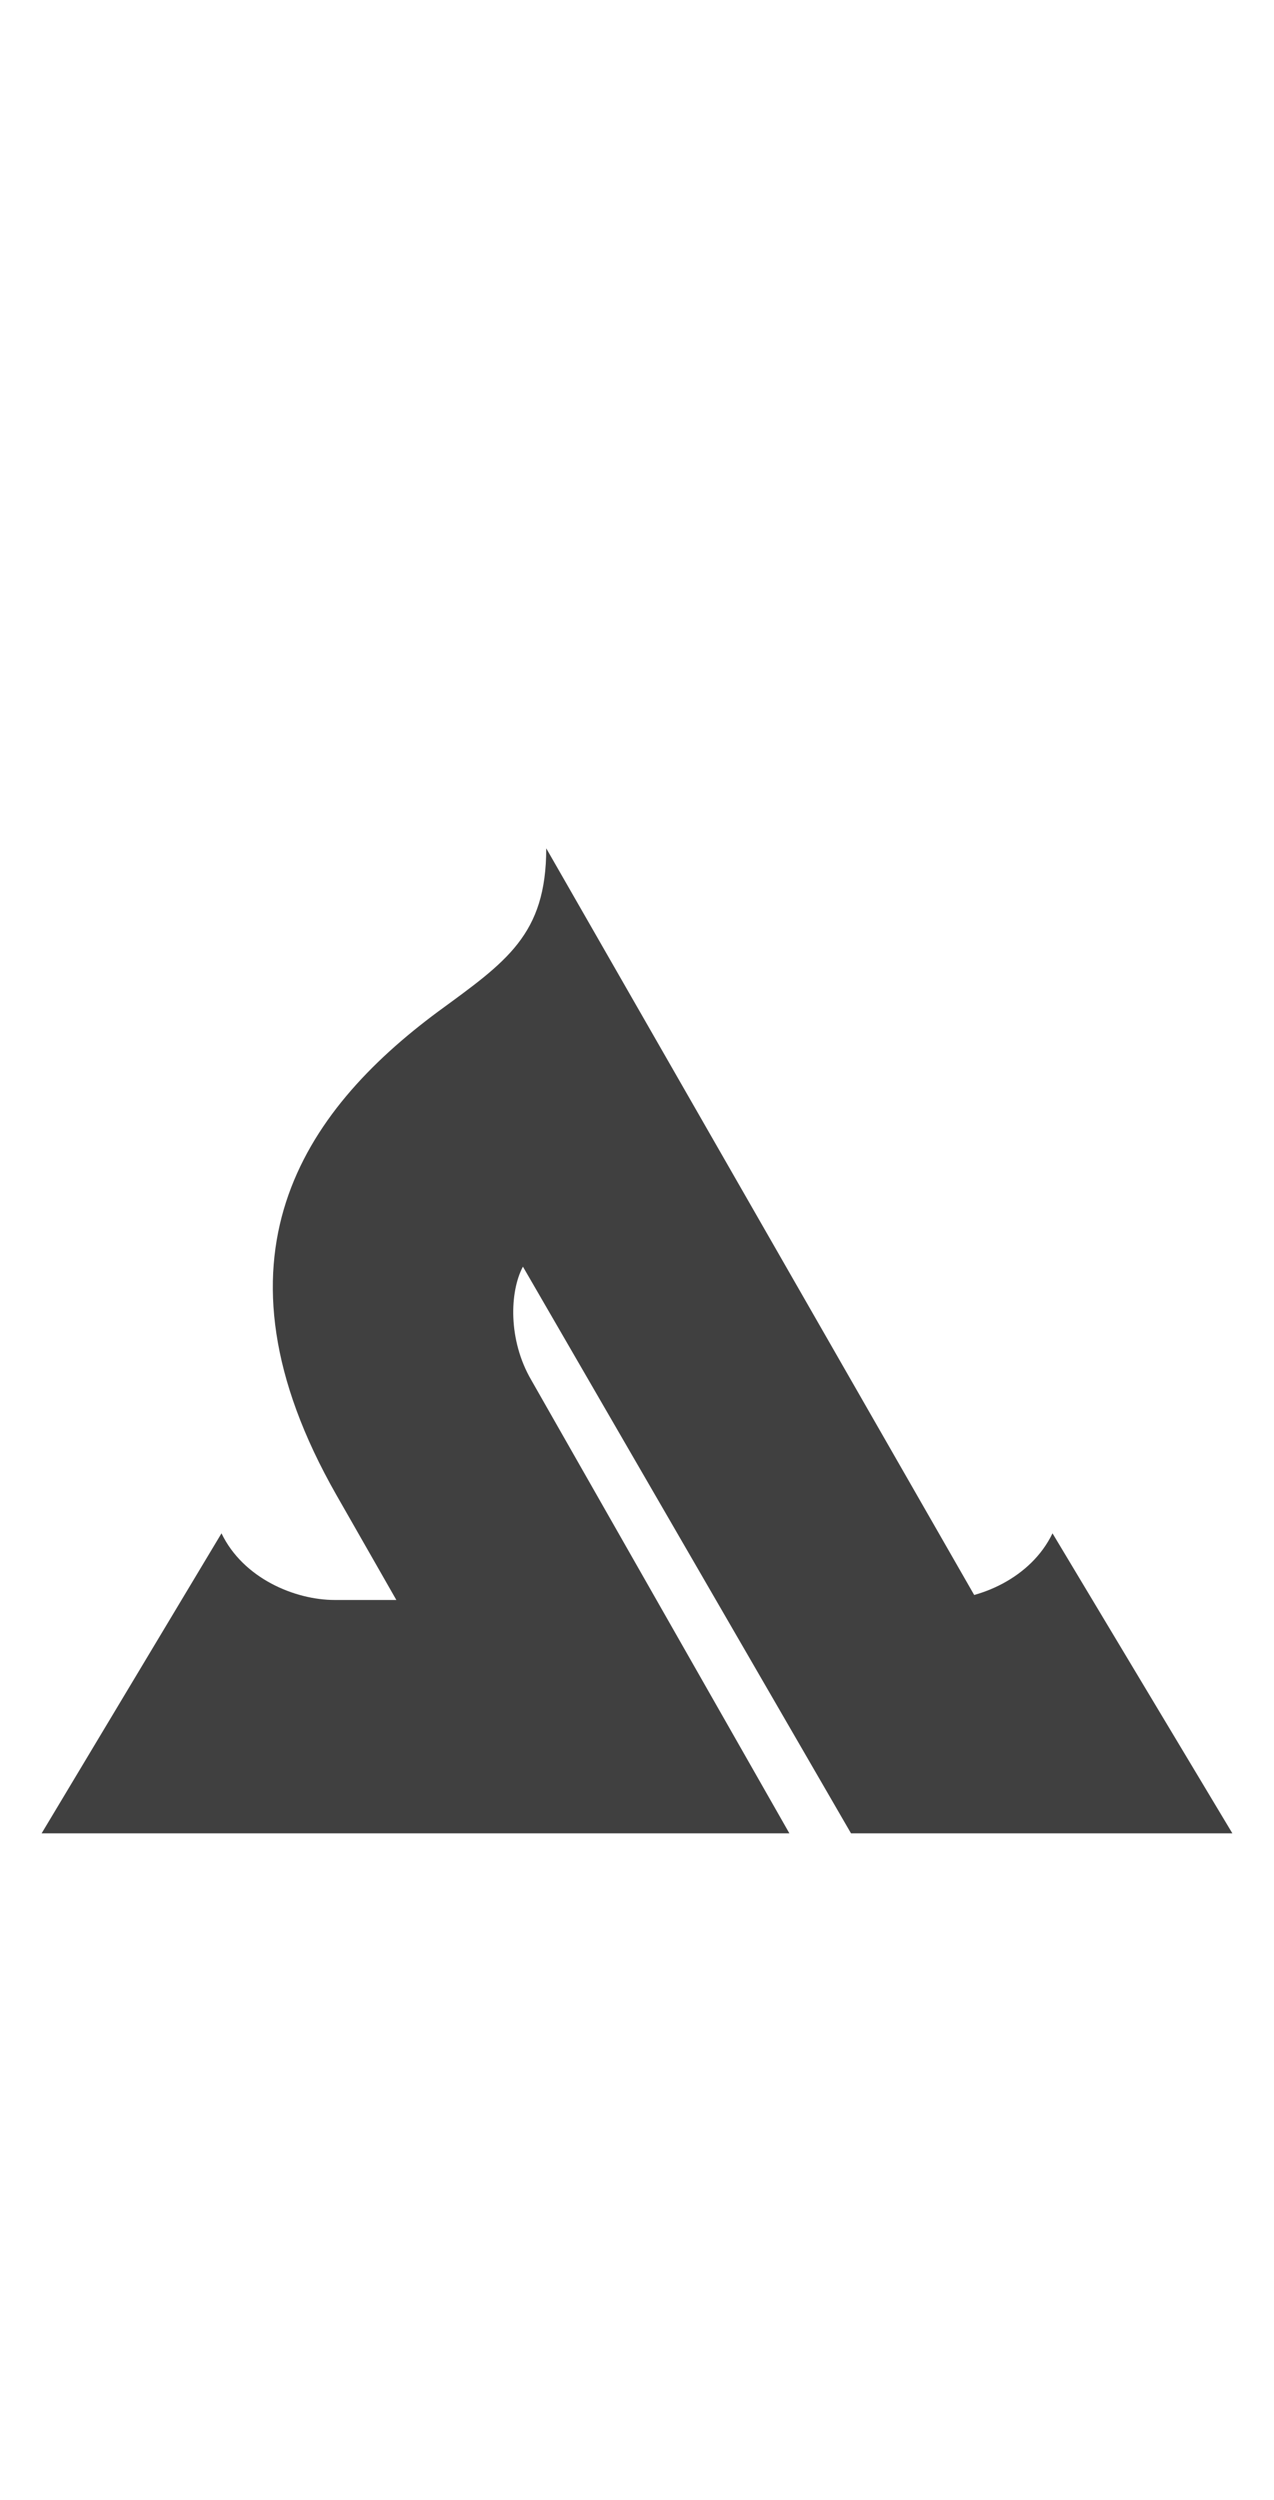 <?xml version="1.0" standalone="no"?>
<svg
   version="1.1"
   viewBox="0 0 765.0 1500.0"
   width="765.0"
   height="1500.0"
   xmlns="http://www.w3.org/2000/svg"
   xmlns:sodipodi="http://sodipodi.sourceforge.net/DTD/sodipodi-0.dtd">
 <sodipodi:namedview objecttolerance="1" gridtolerance="1" guidetolerance="1">
  <sodipodi:guide position="0,400" orientation="0,-1"/>
 </sodipodi:namedview>
 <g transform="matrix(1 0 0 -1 0 1100.0)">
  <path opacity="0.75" d="M318.0 0.0H474.0L319.0 272.0C305.0 296.0 306.0 325.0 314.0 340.0L511.0 0.0H667.0L328.0 591.0C328.0 539.0 304.0 523.0 263.0 493.0C182.0 433.0 121.0 345.0 202.0 203.0L318.0 0.0ZM25.0 0.0H378.0L318.0 140.0H201.0C177.0 140.0 146.0 153.0 133.0 180.0L25.0 0.0ZM567.0 0.0H740.0L632.0 180.0C619.0 153.0 588.0 140.0 564.0 140.0H497.0L567.0 0.0Z" />
 </g>
</svg>

